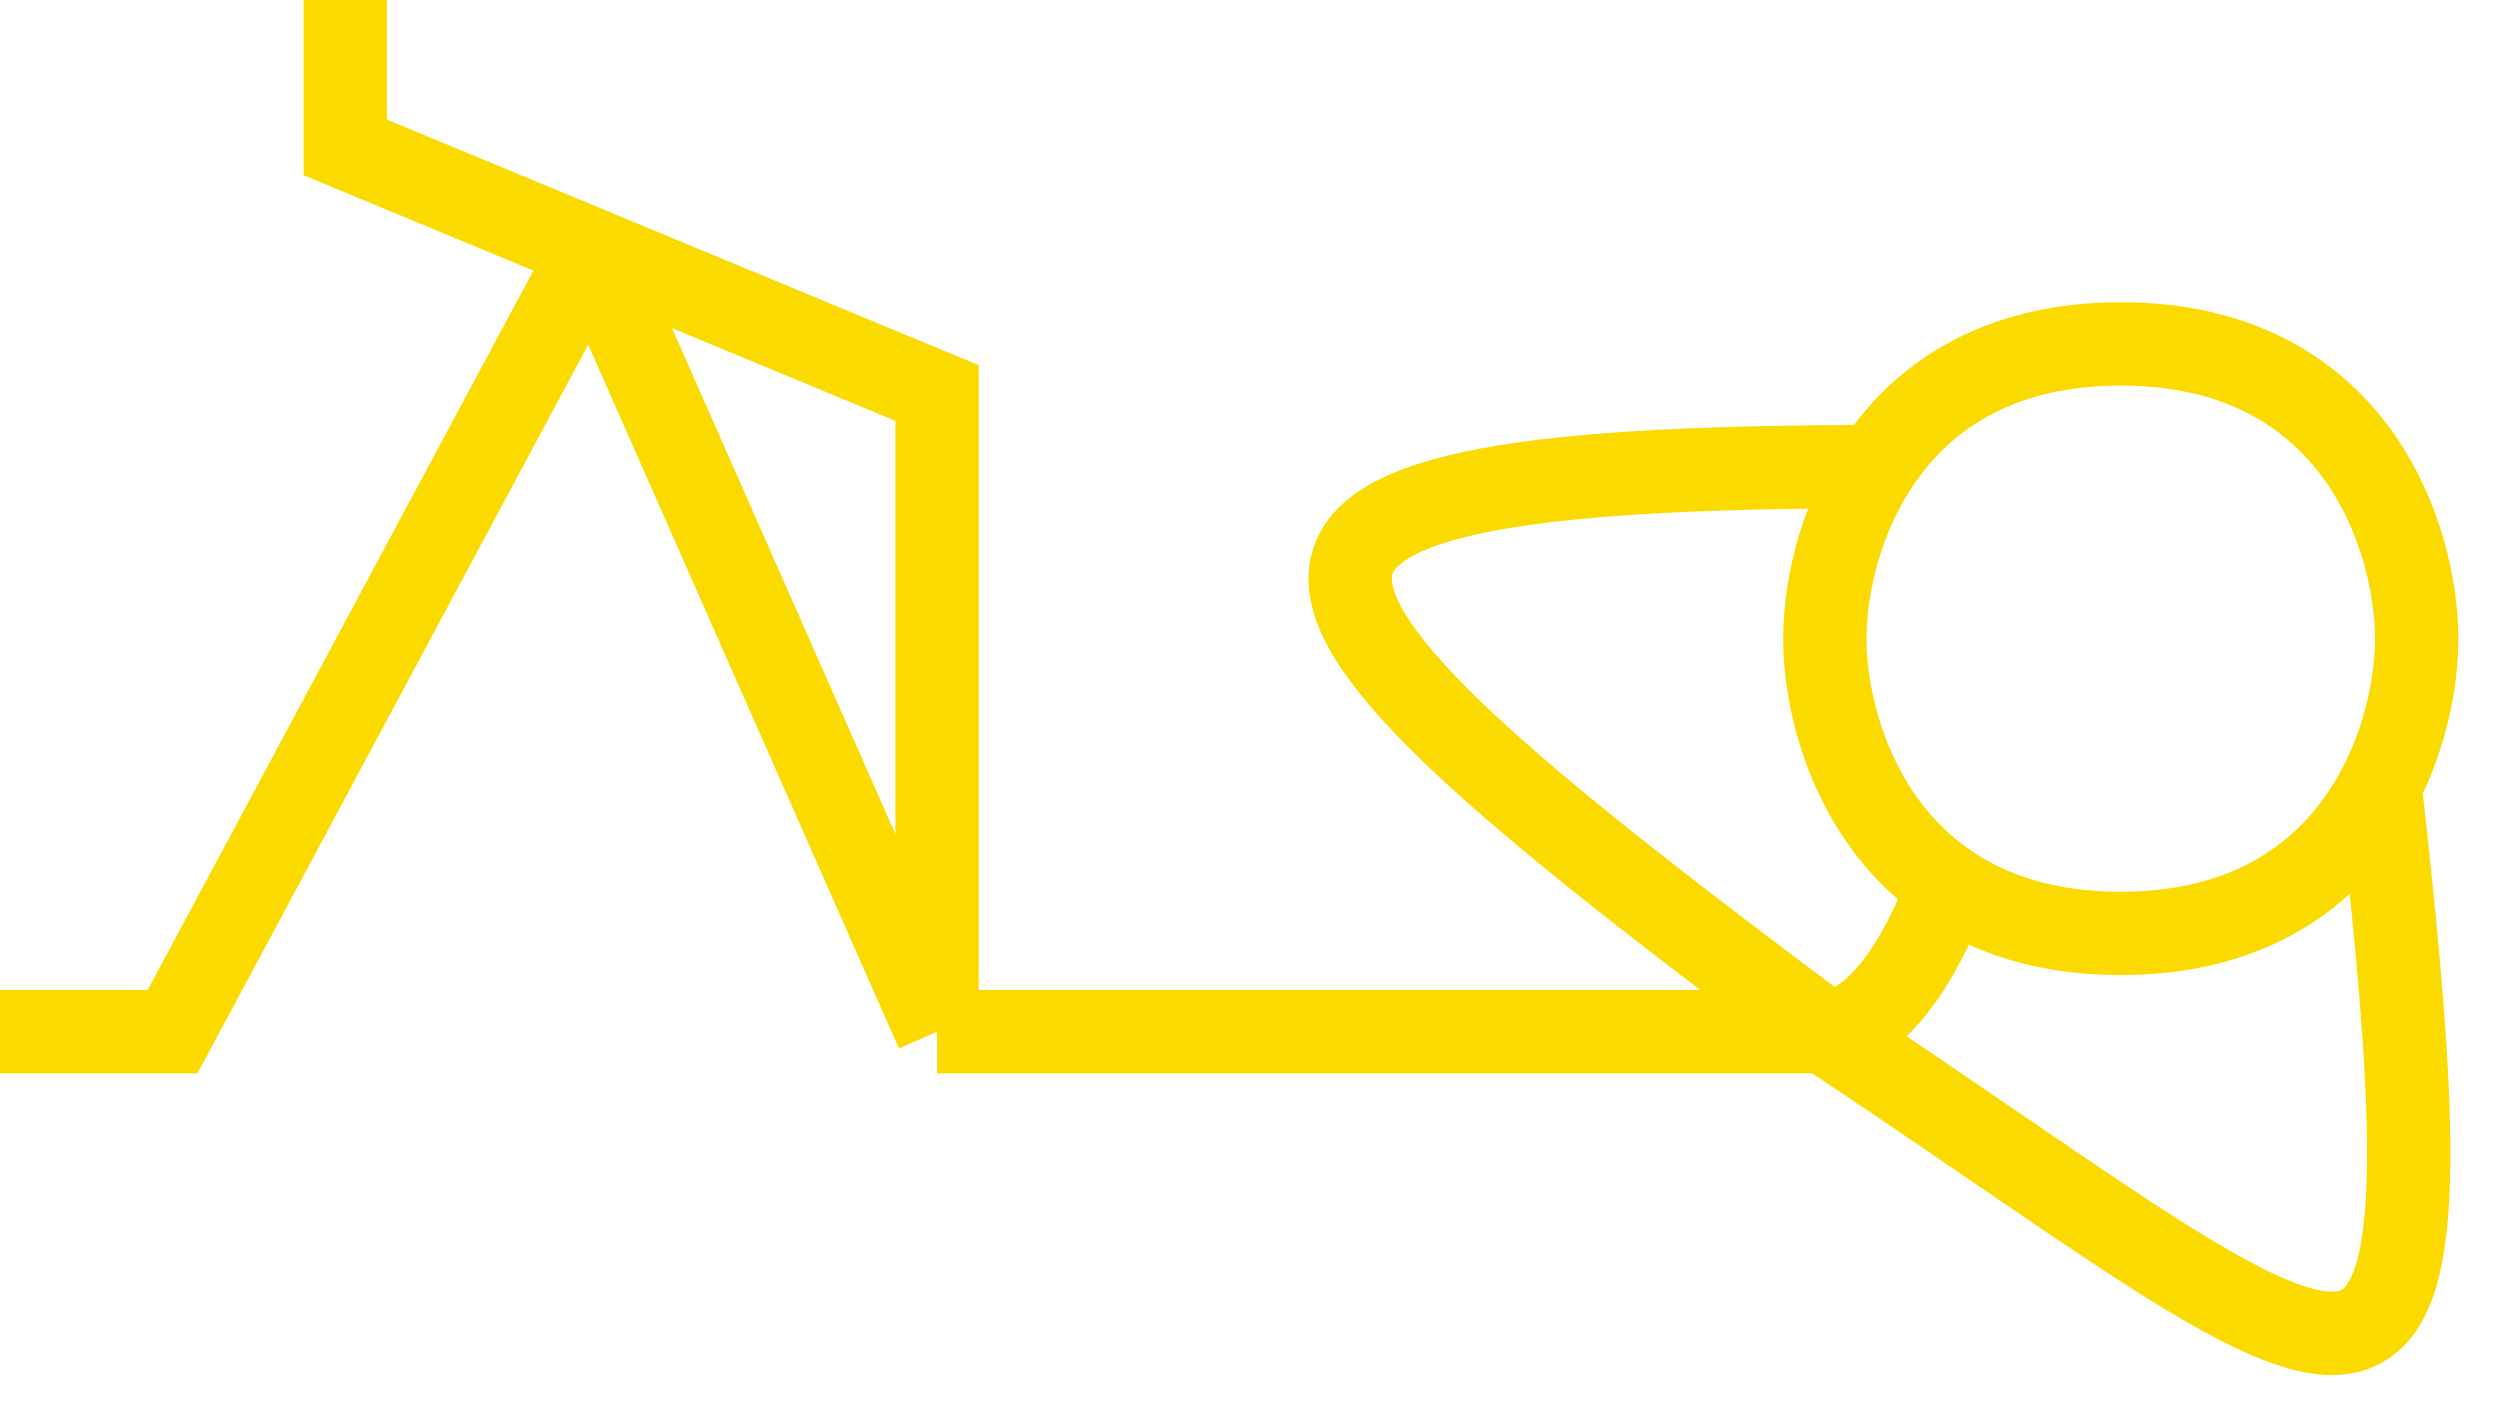 <svg width="30" height="17" viewBox="0 0 30 17" fill="none" xmlns="http://www.w3.org/2000/svg">
<path d="M23.378 10.625C23.891 10.974 24.567 11.201 25.449 11.201C27.145 11.201 28.081 10.36 28.561 9.432M23.378 10.625C22.236 9.851 21.898 8.477 21.898 7.664C21.898 7.113 22.053 6.305 22.508 5.6M23.378 10.625C23.18 11.21 22.608 12.38 21.898 12.38M21.898 12.38C21.188 12.38 14.5 12.38 11.245 12.38M21.898 12.38C14.796 7.074 13.612 5.6 22.508 5.6M21.898 12.38C28.561 16.801 29.592 18.569 28.561 9.432M11.245 12.38V4.716L7.102 2.997M11.245 12.38L7.102 2.997M4.143 0V1.769L7.102 2.997M7.102 2.997L2.071 12.38H0M22.508 5.6C23.026 4.796 23.935 4.127 25.449 4.127C28.29 4.127 29 6.485 29 7.664C29 8.139 28.885 8.805 28.561 9.432" stroke="#FBDA00"/>
</svg>
